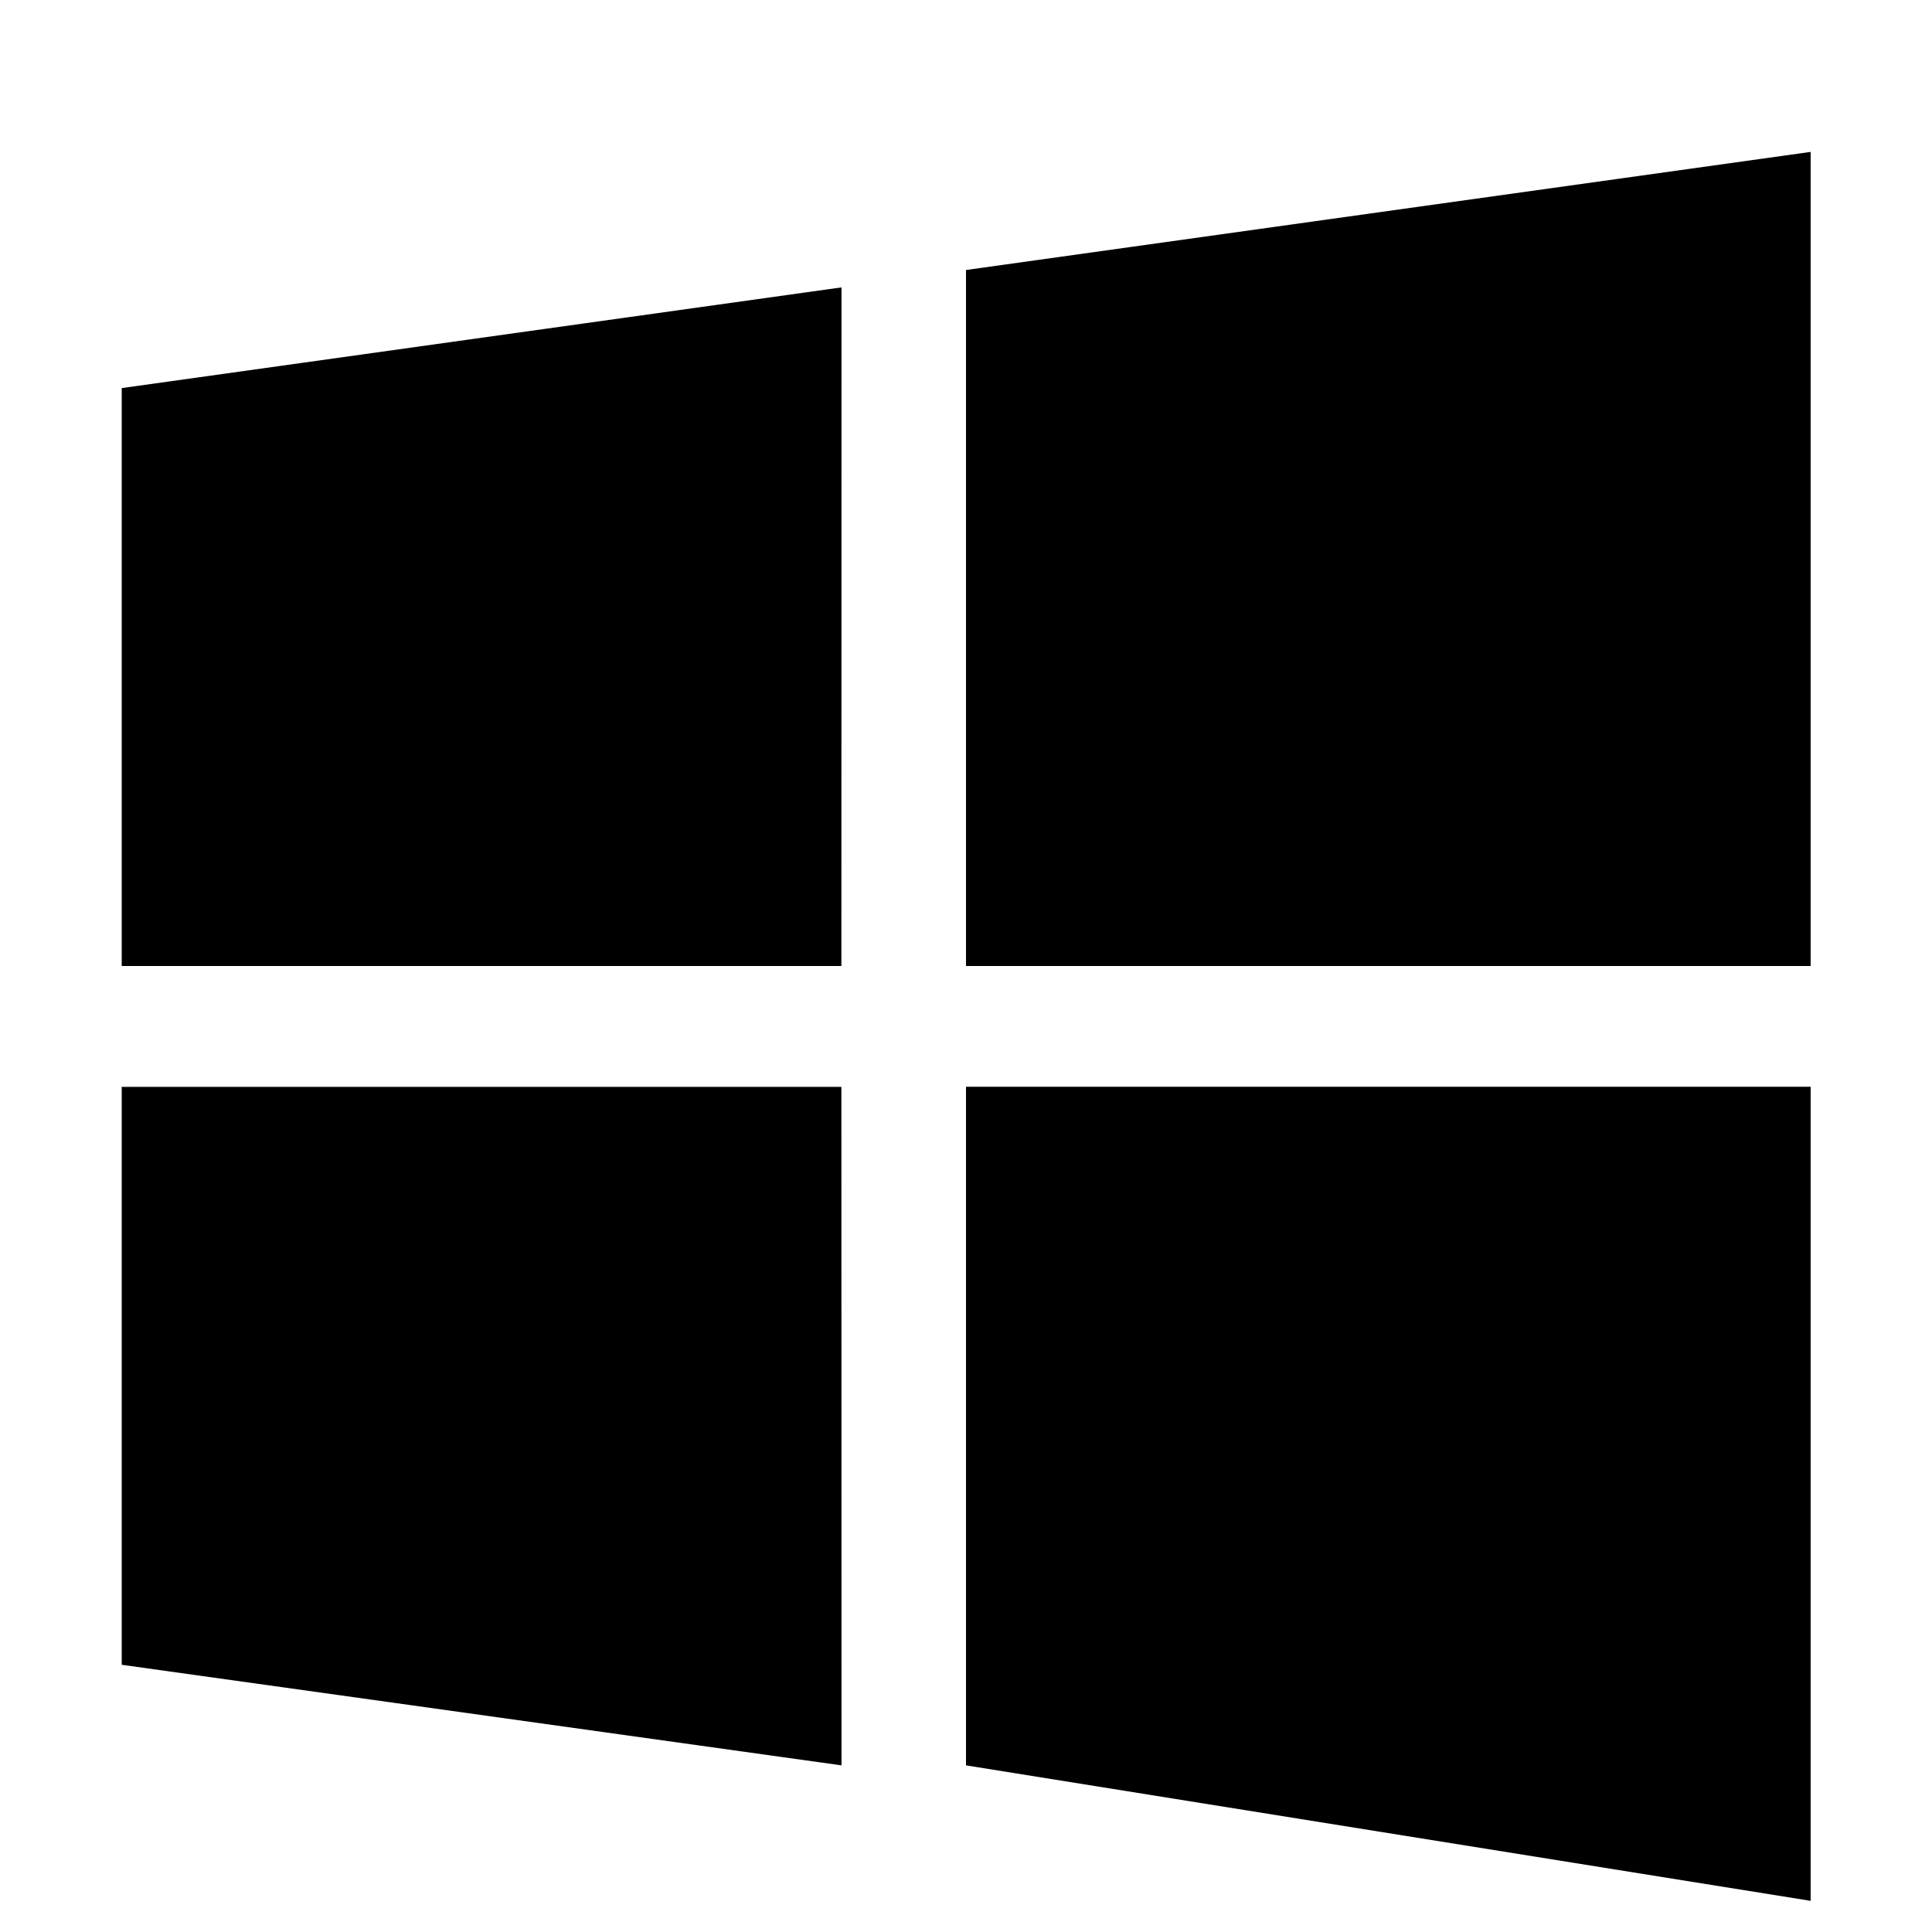 <?xml version="1.0" encoding="iso-8859-1"?>
<!-- Generator: Adobe Illustrator 21.0.2, SVG Export Plug-In . SVG Version: 6.00 Build 0)  -->
<svg version="1.1" id="&#x56FE;&#x5C42;_1" xmlns="http://www.w3.org/2000/svg" xmlns:xlink="http://www.w3.org/1999/xlink" x="0px"
	 y="0px" viewBox="0 0 16 16" style="enable-background:new 0 0 16 16;" xml:space="preserve">
<path d="M1.008,3.214L6.969,2.38L6.968,8h-5.96V3.214z M6.968,9l0.001,5.62l-5.961-0.833l0-4.786H6.968z M8,2.236l6.995-0.978V8H8
	V2.236z M14.995,9v6.742L8,14.62V9H14.995z"/>
</svg>
